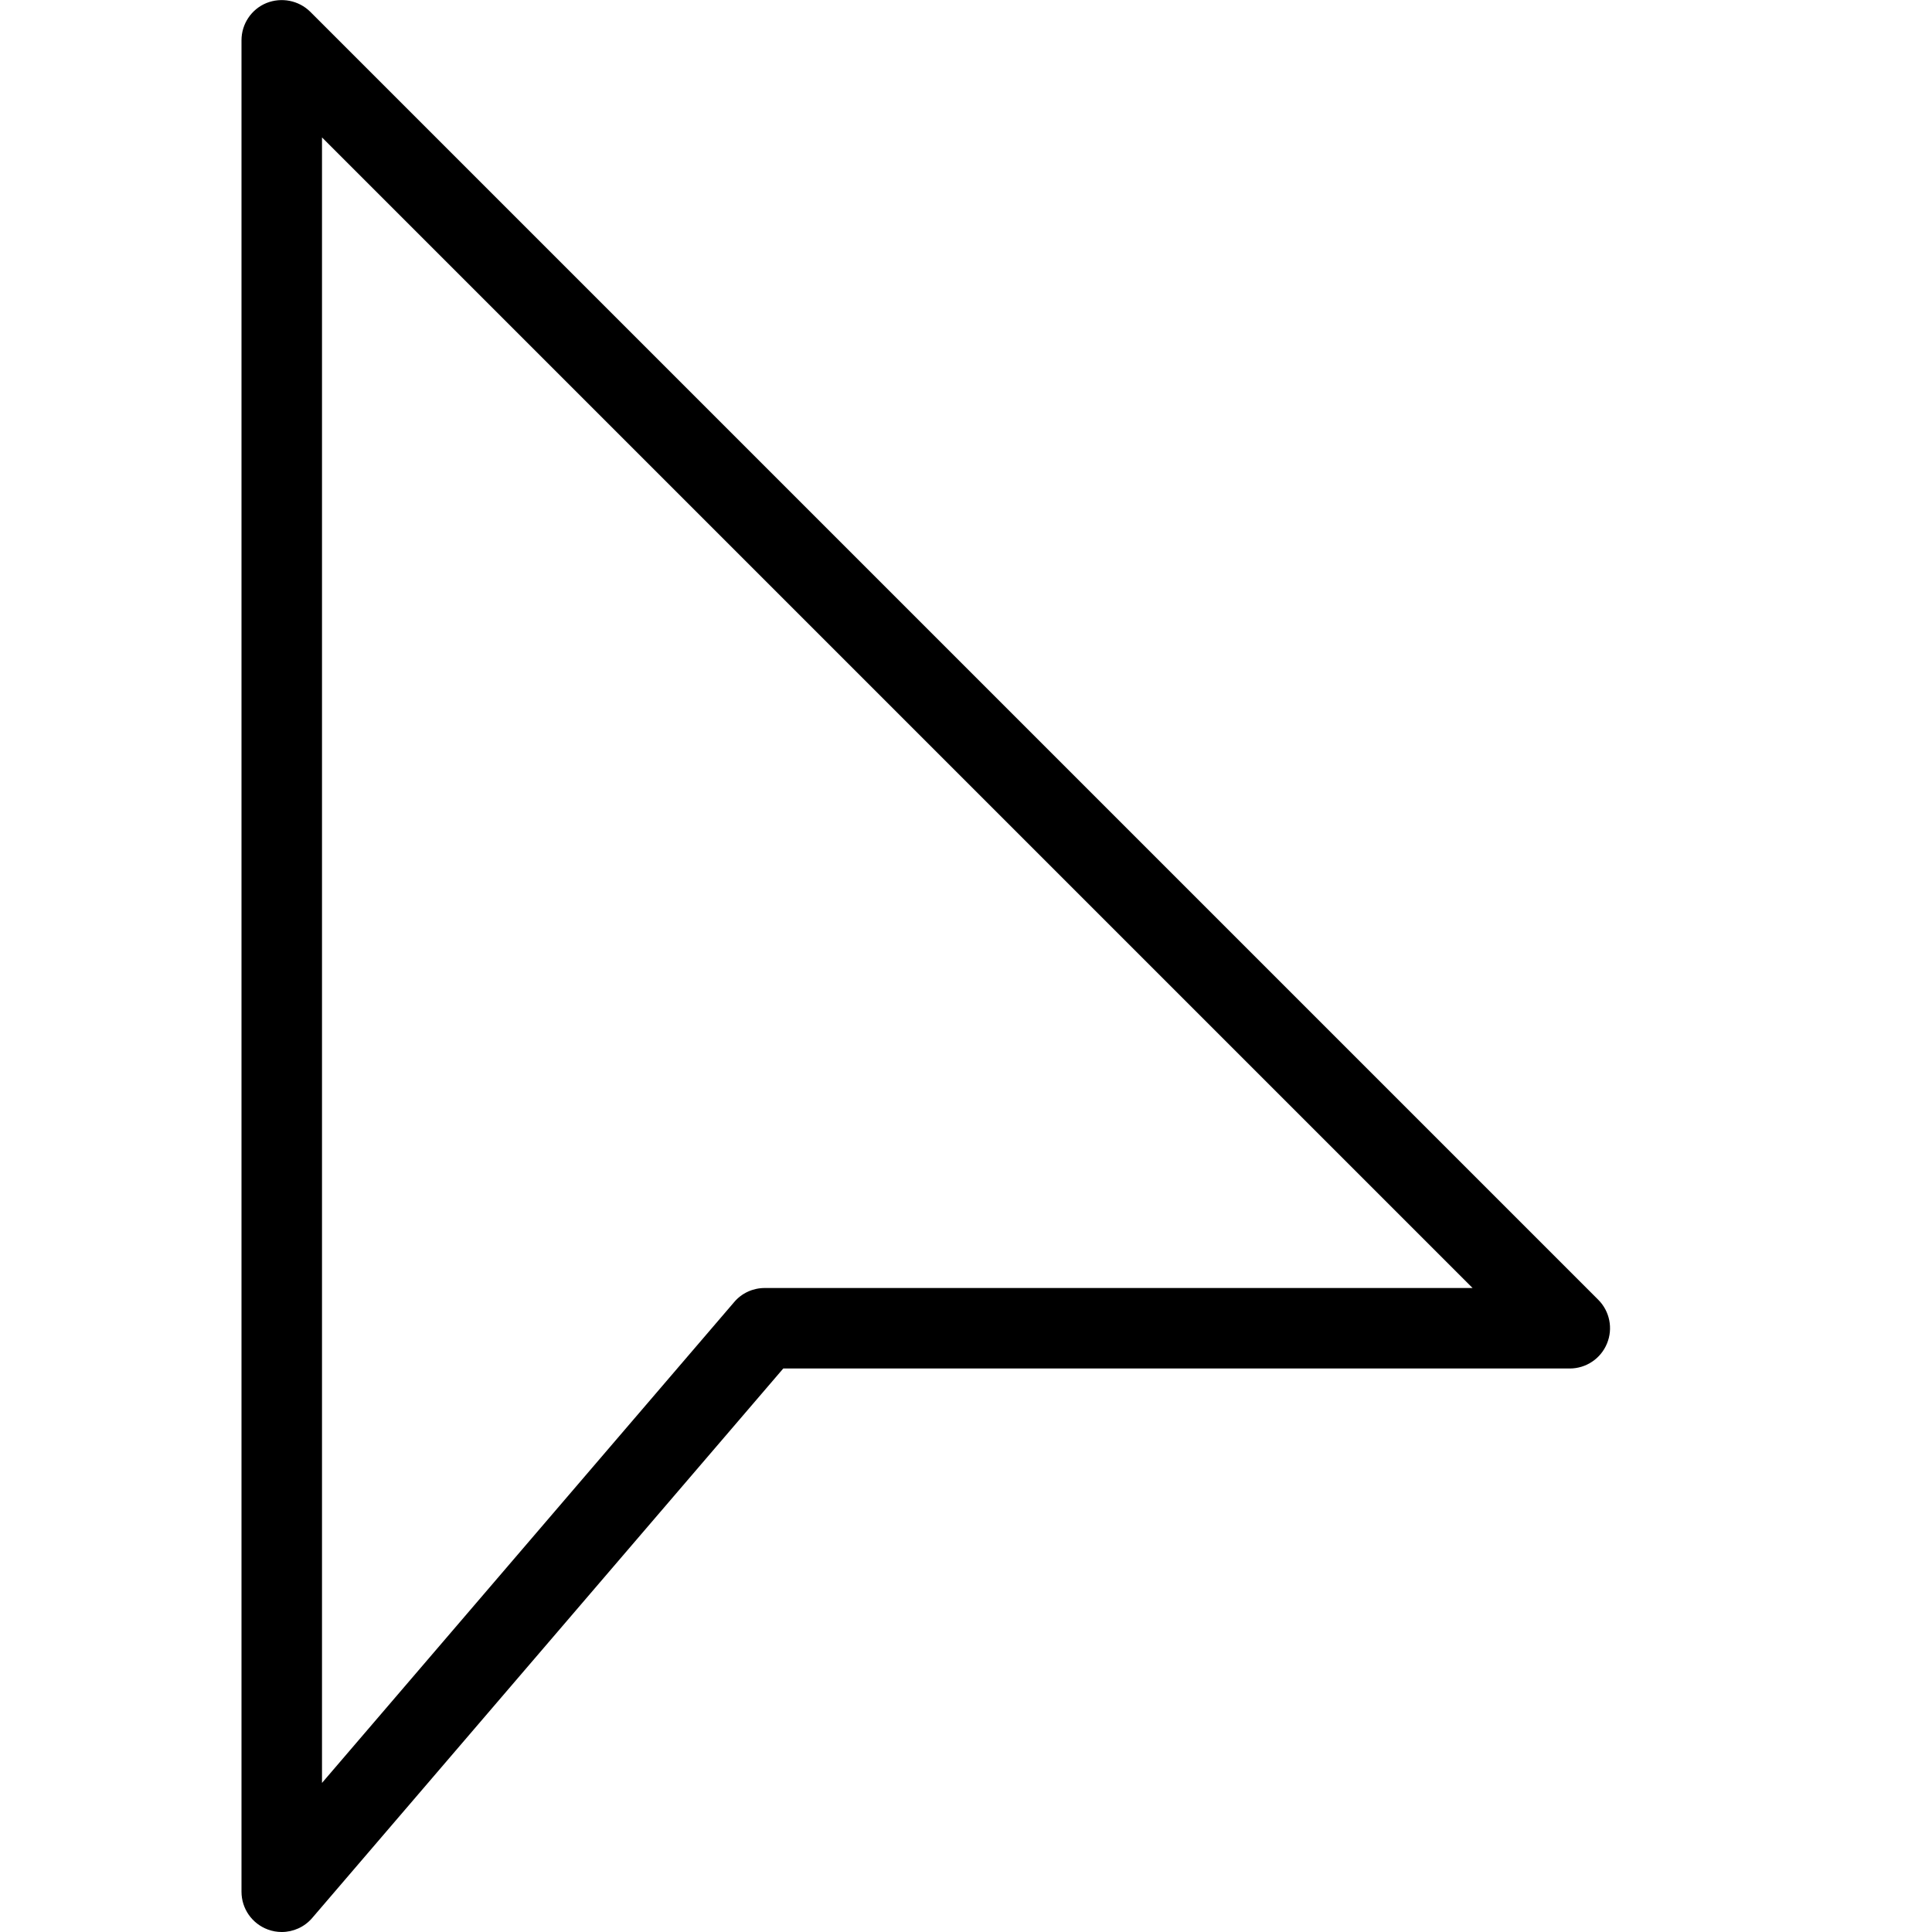 <?xml version="1.0" encoding="iso-8859-1"?>
<!-- Generator: Adobe Illustrator 19.2.1, SVG Export Plug-In . SVG Version: 6.00 Build 0)  -->
<svg version="1.1" xmlns="http://www.w3.org/2000/svg" xmlns:xlink="http://www.w3.org/1999/xlink" x="0px" y="0px"
	 viewBox="0 0 24 24" style="enable-background:new 0 0 24 24;" xml:space="preserve">
<g id="Flag">
</g>
<g id="Umbrella">
</g>
<g id="Briefcase">
</g>
<g id="Box">
</g>
<g id="Magnet">
</g>
<g id="Percent">
</g>
<g id="Rocket">
</g>
<g id="Share">
</g>
<g id="Transmitter">
</g>
<g id="Record_2">
</g>
<g id="Record_1">
</g>
<g id="Anchor">
</g>
<g id="Airplane">
</g>
<g id="Car">
</g>
<g id="Newsfeed">
</g>
<g id="Wifi_Tethering">
</g>
<g id="No_Wifi_Tethering">
</g>
<g id="Bar_Chart_2">
</g>
<g id="Shop">
</g>
<g id="Alarm">
</g>
<g id="Sim_Card">
</g>
<g id="Radar">
</g>
<g id="Hand_2">
</g>
<g id="Palette">
</g>
<g id="Cake">
</g>
<g id="Blende">
</g>
<g id="Feather_Pen">
</g>
<g id="Ticket">
</g>
<g id="Medal">
</g>
<g id="Mouse_Pointer_1">
</g>
<g id="Mouse_Pointer_2">
	<g>
		<path d="M3.5,24c-0.058,0-0.117-0.01-0.173-0.031C3.13,23.896,3,23.709,3,23.5v-23c0-0.202,0.122-0.385,0.309-0.462
			C3.496-0.037,3.71,0.004,3.854,0.146l16,16c0.143,0.143,0.186,0.358,0.108,0.545C19.885,16.878,19.702,17,19.5,17H9.73
			l-5.851,6.825C3.783,23.938,3.643,24,3.5,24z M4,1.707v20.441l5.121-5.974C9.215,16.063,9.354,16,9.5,16h8.793L4,1.707z"/>
	</g>
</g>
<g id="Fingerprint">
</g>
<g id="Earth">
</g>
</svg>
